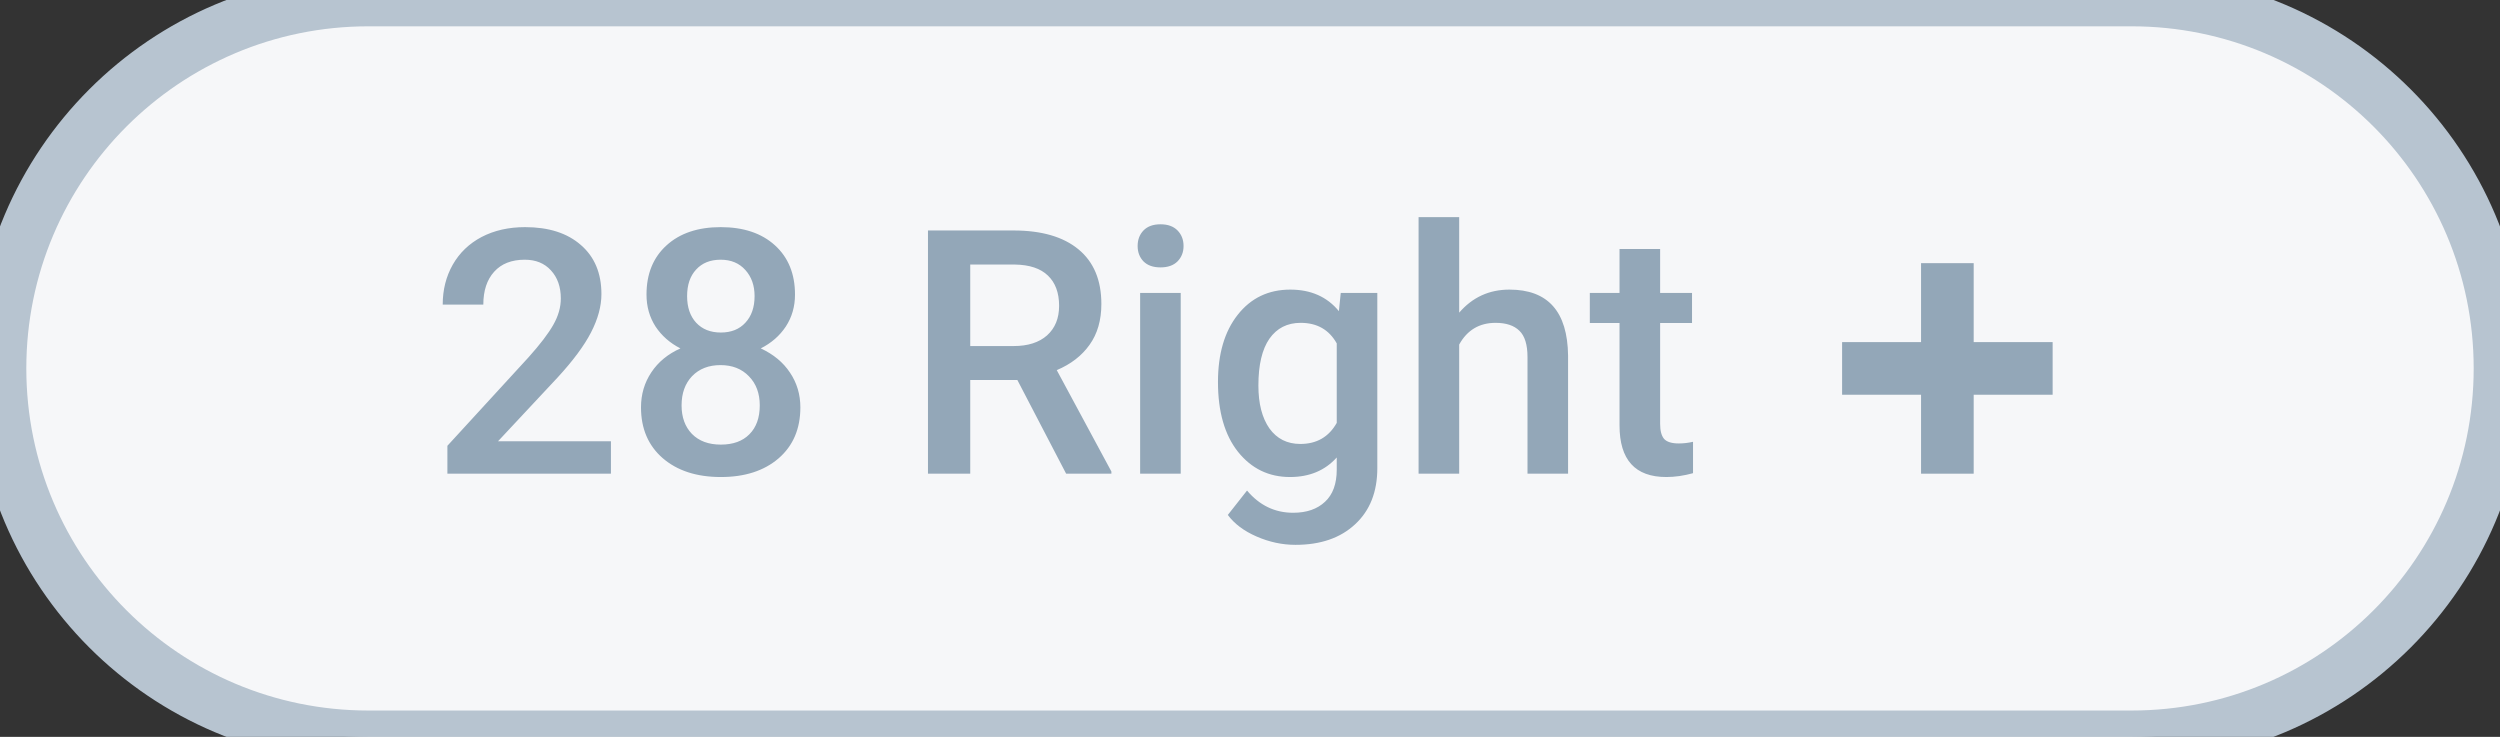 <svg width="95" height="28" viewBox="0 0 95 28" fill="none" xmlns="http://www.w3.org/2000/svg">
<rect x="0" y="0" width="95" height="28" fill="#333333" stroke="none"/>
<path d="M0 14C0 6.268 6.268 0 14 0H81C88.732 0 95 6.268 95 14V14C95 21.732 88.732 28 81 28H14C6.268 28 0 21.732 0 14V14Z" fill="#F6F7F9"/>
<path d="M23.215 18H17.001V16.94L20.08 13.582C20.524 13.087 20.839 12.674 21.025 12.344C21.216 12.01 21.311 11.676 21.311 11.341C21.311 10.901 21.186 10.546 20.936 10.275C20.691 10.004 20.359 9.869 19.94 9.869C19.441 9.869 19.053 10.021 18.778 10.326C18.503 10.63 18.366 11.047 18.366 11.576H16.823C16.823 11.013 16.95 10.508 17.204 10.059C17.462 9.606 17.828 9.255 18.302 9.005C18.78 8.756 19.331 8.631 19.953 8.631C20.85 8.631 21.556 8.857 22.073 9.31C22.593 9.759 22.854 10.381 22.854 11.176C22.854 11.637 22.722 12.122 22.46 12.63C22.202 13.133 21.776 13.707 21.184 14.35L18.924 16.769H23.215V18ZM30.21 11.195C30.21 11.648 30.094 12.052 29.861 12.408C29.629 12.759 29.311 13.036 28.909 13.239C29.392 13.463 29.762 13.77 30.02 14.16C30.282 14.549 30.414 14.989 30.414 15.48C30.414 16.293 30.139 16.938 29.588 17.416C29.038 17.89 28.306 18.127 27.392 18.127C26.474 18.127 25.738 17.888 25.183 17.41C24.633 16.931 24.358 16.288 24.358 15.48C24.358 14.985 24.489 14.54 24.752 14.147C25.014 13.753 25.382 13.451 25.856 13.239C25.458 13.036 25.143 12.759 24.91 12.408C24.682 12.052 24.567 11.648 24.567 11.195C24.567 10.408 24.821 9.784 25.329 9.323C25.837 8.861 26.523 8.631 27.386 8.631C28.253 8.631 28.941 8.861 29.449 9.323C29.956 9.784 30.21 10.408 30.21 11.195ZM28.871 15.404C28.871 14.947 28.734 14.579 28.459 14.299C28.188 14.016 27.828 13.874 27.379 13.874C26.931 13.874 26.571 14.014 26.3 14.293C26.034 14.572 25.9 14.943 25.9 15.404C25.9 15.857 26.032 16.218 26.294 16.489C26.561 16.76 26.927 16.895 27.392 16.895C27.858 16.895 28.219 16.764 28.477 16.502C28.74 16.24 28.871 15.873 28.871 15.404ZM28.674 11.252C28.674 10.85 28.558 10.52 28.325 10.262C28.092 10 27.779 9.869 27.386 9.869C26.992 9.869 26.681 9.993 26.453 10.243C26.224 10.489 26.11 10.825 26.11 11.252C26.11 11.676 26.224 12.012 26.453 12.262C26.685 12.511 26.998 12.636 27.392 12.636C27.786 12.636 28.097 12.511 28.325 12.262C28.558 12.012 28.674 11.676 28.674 11.252ZM38.659 14.439H36.869V18H35.263V8.758H38.513C39.58 8.758 40.403 8.997 40.982 9.475C41.562 9.953 41.852 10.645 41.852 11.551C41.852 12.169 41.702 12.687 41.401 13.106C41.105 13.521 40.69 13.84 40.157 14.065L42.233 17.918V18H40.513L38.659 14.439ZM36.869 13.15H38.52C39.061 13.15 39.484 13.015 39.789 12.744C40.094 12.469 40.246 12.095 40.246 11.621C40.246 11.126 40.104 10.742 39.821 10.472C39.541 10.201 39.123 10.061 38.564 10.053H36.869V13.15ZM44.867 18H43.325V11.132H44.867V18ZM43.23 9.348C43.23 9.111 43.303 8.914 43.452 8.758C43.604 8.601 43.82 8.523 44.099 8.523C44.378 8.523 44.594 8.601 44.747 8.758C44.899 8.914 44.975 9.111 44.975 9.348C44.975 9.581 44.899 9.776 44.747 9.932C44.594 10.085 44.378 10.161 44.099 10.161C43.82 10.161 43.604 10.085 43.452 9.932C43.303 9.776 43.23 9.581 43.23 9.348ZM46.283 14.515C46.283 13.449 46.532 12.598 47.032 11.963C47.535 11.324 48.202 11.005 49.031 11.005C49.814 11.005 50.43 11.278 50.878 11.824L50.948 11.132H52.338V17.791C52.338 18.692 52.057 19.403 51.494 19.923C50.935 20.444 50.18 20.704 49.228 20.704C48.724 20.704 48.231 20.598 47.749 20.387C47.271 20.179 46.907 19.906 46.657 19.568L47.387 18.641C47.861 19.204 48.445 19.485 49.139 19.485C49.651 19.485 50.055 19.346 50.352 19.066C50.648 18.791 50.796 18.385 50.796 17.848V17.384C50.352 17.879 49.759 18.127 49.019 18.127C48.215 18.127 47.556 17.808 47.044 17.169C46.537 16.529 46.283 15.645 46.283 14.515ZM47.819 14.648C47.819 15.338 47.959 15.882 48.238 16.28C48.521 16.673 48.913 16.87 49.412 16.87C50.034 16.87 50.495 16.604 50.796 16.07V13.049C50.504 12.528 50.047 12.268 49.425 12.268C48.917 12.268 48.521 12.469 48.238 12.871C47.959 13.273 47.819 13.866 47.819 14.648ZM55.449 11.881C55.952 11.297 56.589 11.005 57.359 11.005C58.824 11.005 59.566 11.841 59.587 13.512V18H58.045V13.569C58.045 13.095 57.941 12.761 57.734 12.566C57.531 12.367 57.23 12.268 56.833 12.268C56.215 12.268 55.753 12.543 55.449 13.093V18H53.906V8.25H55.449V11.881ZM63.085 9.462V11.132H64.297V12.274H63.085V16.108C63.085 16.371 63.136 16.561 63.237 16.68C63.343 16.794 63.529 16.851 63.796 16.851C63.974 16.851 64.153 16.83 64.335 16.788V17.981C63.984 18.078 63.646 18.127 63.32 18.127C62.135 18.127 61.542 17.473 61.542 16.166V12.274H60.413V11.132H61.542V9.462H63.085Z" fill="#93A7B8"/>
<path fill-rule="evenodd" clip-rule="evenodd" d="M75 10H73V13H70V15H73V18H75V15H78V13H75V10Z" fill="#93A7B8"/>
<path d="M14 1H81V-1H14V1ZM81 27H14V29H81V27ZM14 27C6.82 27 1 21.18 1 14H-1C-1 22.284 5.716 29 14 29V27ZM94 14C94 21.18 88.18 27 81 27V29C89.284 29 96 22.284 96 14H94ZM81 1C88.18 1 94 6.82 94 14H96C96 5.716 89.284 -1 81 -1V1ZM14 -1C5.716 -1 -1 5.716 -1 14H1C1 6.82 6.82 1 14 1V-1Z" fill="#B7C4D0"/>
</svg>
